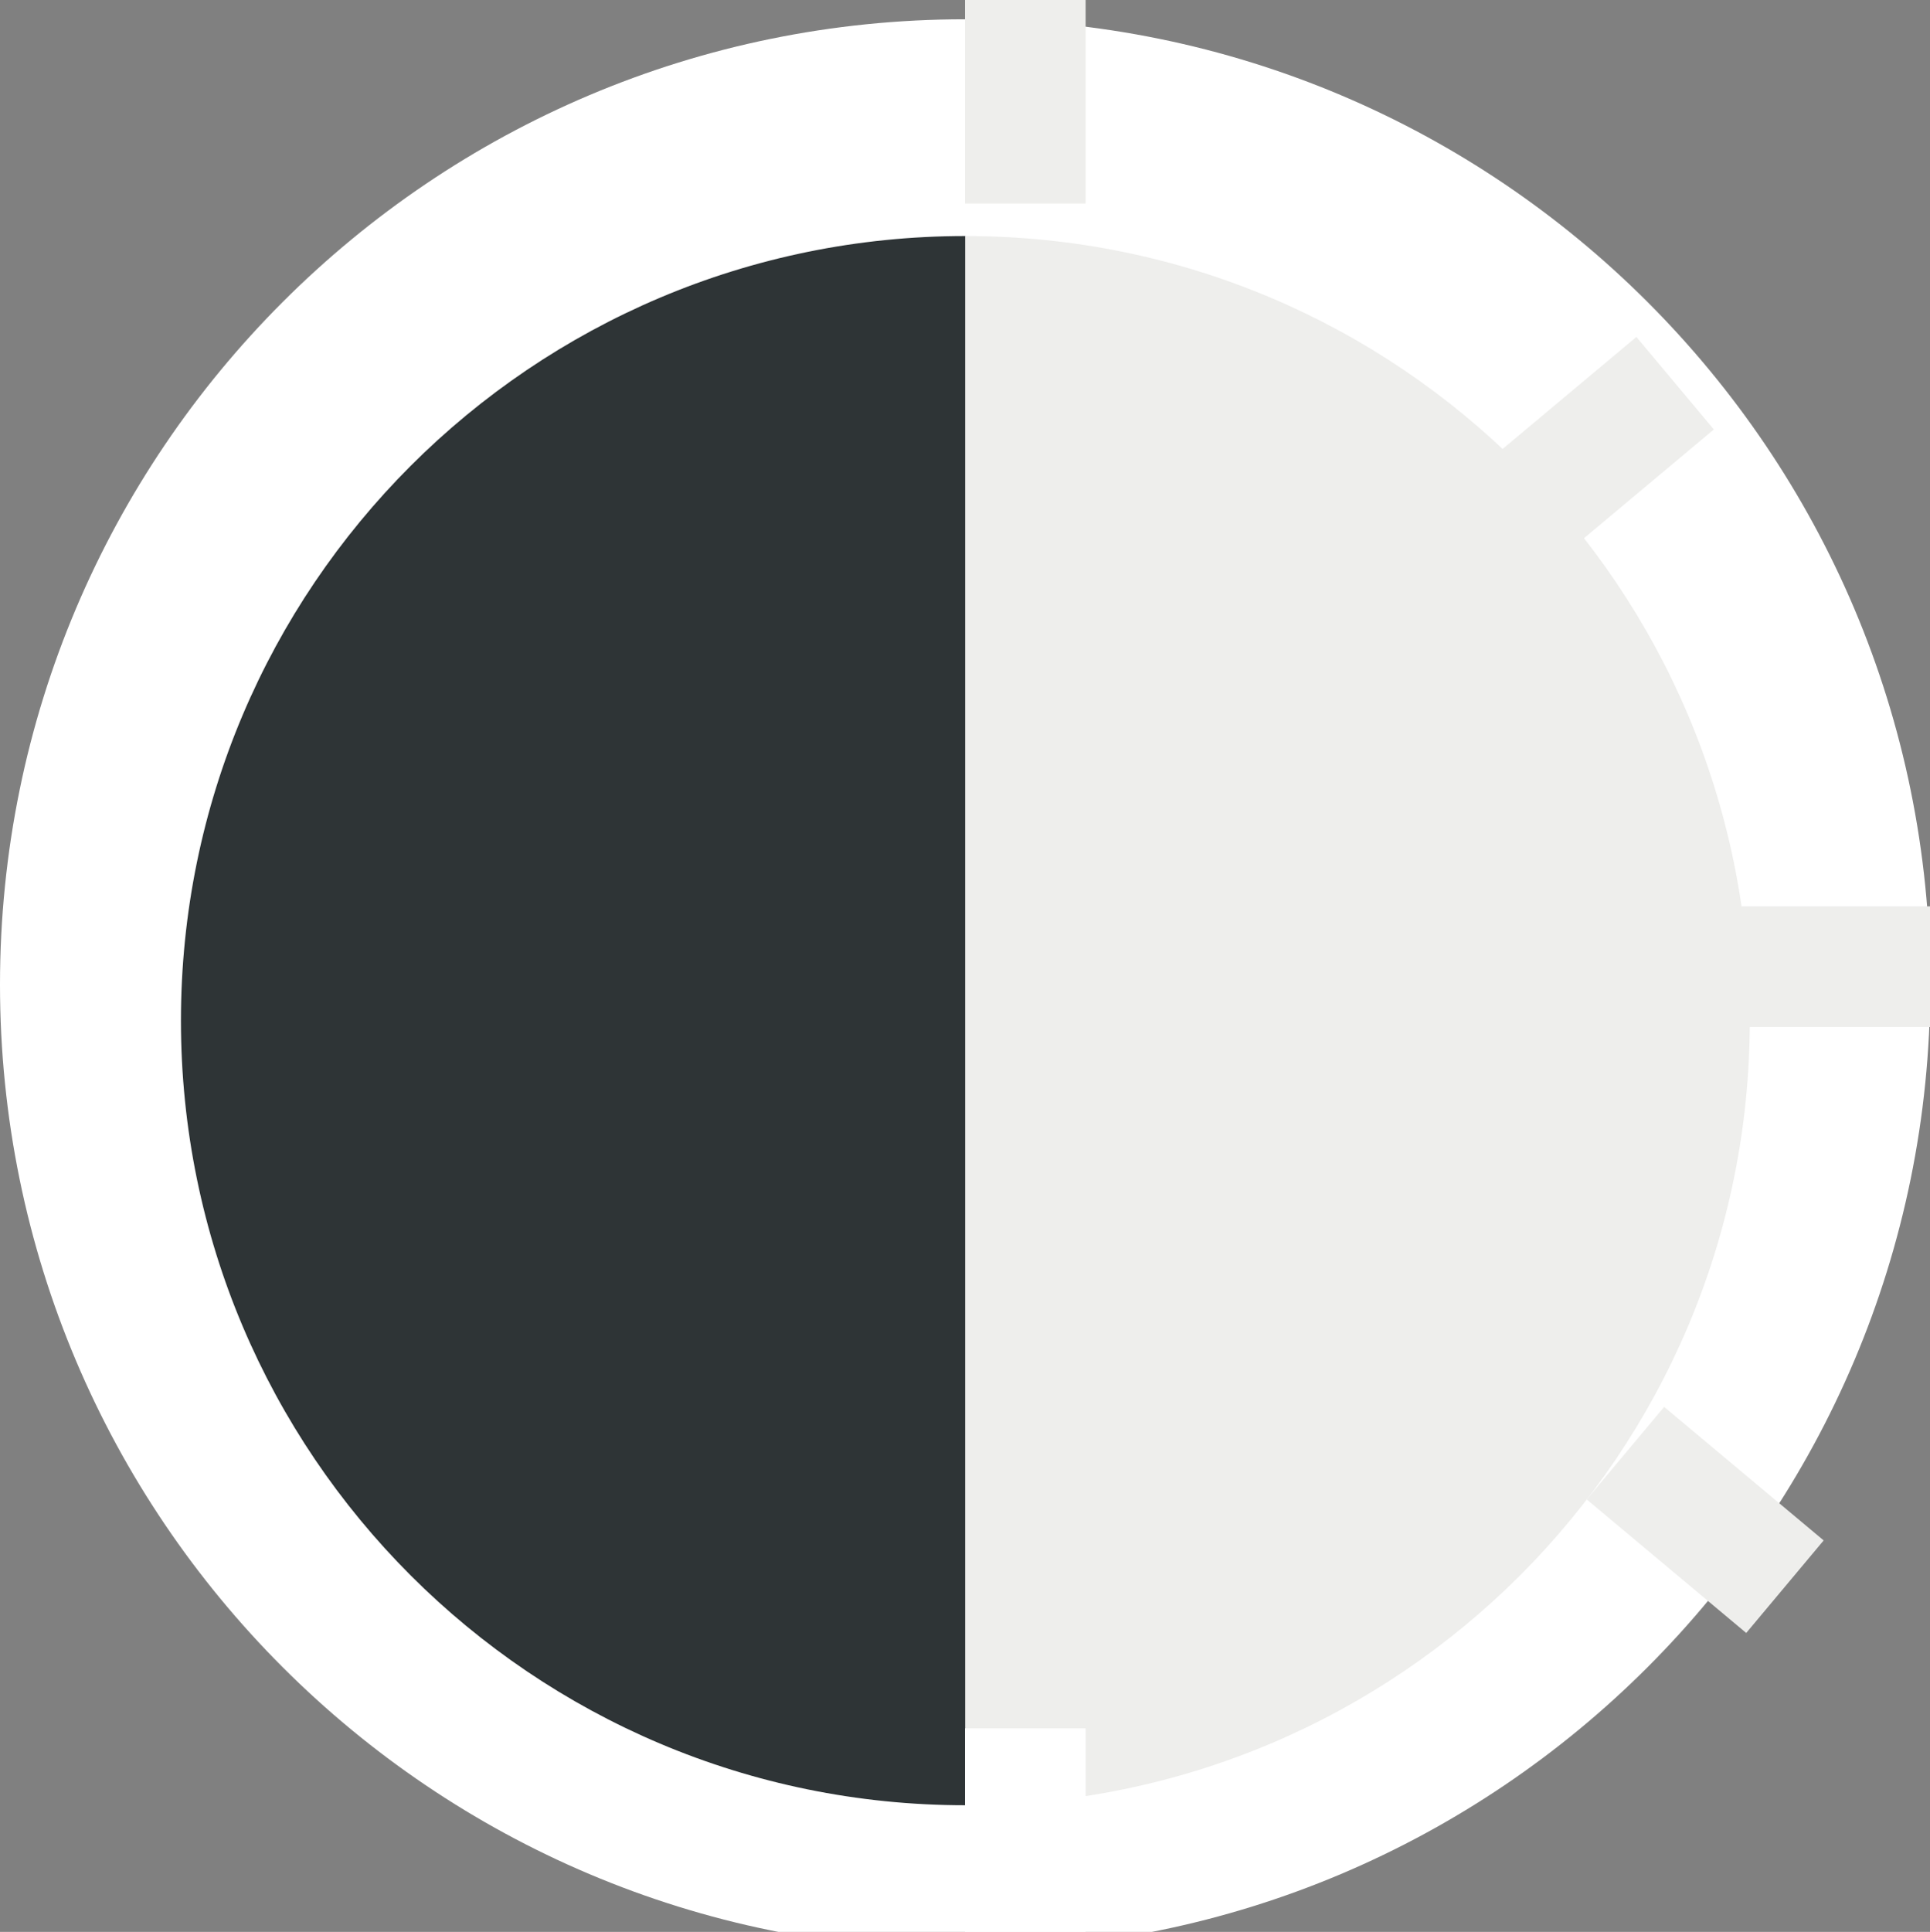 <?xml version="1.0" encoding="UTF-8" standalone="no"?>
<svg
   xmlns:osb="http://www.openswatchbook.org/uri/2009/osb"
   xmlns:dc="http://purl.org/dc/elements/1.1/"
   xmlns:cc="http://creativecommons.org/ns#"
   xmlns:rdf="http://www.w3.org/1999/02/22-rdf-syntax-ns#"
   xmlns:svg="http://www.w3.org/2000/svg"
   xmlns="http://www.w3.org/2000/svg"
   xmlns:xlink="http://www.w3.org/1999/xlink"
   xmlns:sodipodi="http://sodipodi.sourceforge.net/DTD/sodipodi-0.dtd"
   xmlns:inkscape="http://www.inkscape.org/namespaces/inkscape"
   version="1.1"
   width="16"
   height="16.012"
   id="svg2"
   viewBox="0 0 16 16.012"
   inkscape:version="0.91 r13725"
   sodipodi:docname="gimp-tool-brightness-contrast.svg">
  <rect x="0" y="0" width="16" height="16.012" fill="#808080" stroke="none"/>
  <sodipodi:namedview
     pagecolor="#ffffff"
     bordercolor="#666666"
     borderopacity="1"
     objecttolerance="10"
     gridtolerance="10"
     guidetolerance="10"
     inkscape:pageopacity="0"
     inkscape:pageshadow="2"
     inkscape:window-width="501"
     inkscape:window-height="405"
     id="namedview1703"
     showgrid="false"
     inkscape:zoom="14.738969"
     inkscape:cx="-177.20365"
     inkscape:cy="789.75881"
     inkscape:window-x="0"
     inkscape:window-y="27"
     inkscape:window-maximized="0"
     inkscape:current-layer="svg2" />
  <defs
     id="defs7386">
    <linearGradient
       gradientTransform="matrix(0,-735328.32,170712.69,0,2464326300,577972450)"
       osb:paint="solid"
       id="linearGradient19282">
      <stop
         stop-color="#b4b4b4"
         id="stop19284" />
    </linearGradient>
    <linearGradient
       osb:paint="gradient"
       x1="231.55"
       x2="320.7"
       gradientUnits="userSpaceOnUse"
       id="linearGradient6057"
       gradientTransform="matrix(0.015,0,0,0.015,2.969,1037.326)">
      <stop
         stop-color="#a11f7c"
         id="stop6053" />
      <stop
         stop-opacity="0.984"
         stop-color="#541f31"
         offset="1"
         id="stop6055" />
    </linearGradient>
    <linearGradient
       gradientTransform="translate(162.053,164.632)"
       gradientUnits="userSpaceOnUse"
       y2="1044.199"
       x2="3.282"
       y1="1044.232"
       x1="10.563"
       id="linearGradient4165"
       xlink:href="#linearGradient4163-6" />
    <linearGradient
       id="linearGradient4163-6">
      <stop
         id="stop4159"
         offset="0"
         style="stop-color:#555753;stop-opacity:1" />
      <stop
         id="stop4161"
         offset="1"
         style="stop-color:#ffffff;stop-opacity:1" />
    </linearGradient>
    <linearGradient
       osb:paint="solid"
       id="linearGradient5487">
      <stop
         id="stop5485"
         offset="0"
         style="stop-color:#888a85;stop-opacity:1;" />
    </linearGradient>
  </defs>
  <g
     style="display:inline"
     transform="translate(-49.179,-249.071)"
     id="tools">
    <g
       id="gimp-tool-brightness-contrast"
       transform="translate(49.179,-787.279)">
      <g
         id="g3980-6"
         transform="matrix(1.143,0,0,1.143,-1.143,-149.195)">
        <path
           id="path4903-7-9"
           style="fill:url(#linearGradient4165);fill-opacity:1"
           d="m 8,1037.362 c 3.866,0 7,3.134 7,7 0,3.866 -3.134,7 -7,7 0,-14 0,0 0,-14 z m 0,0 c -3.866,0 -7,3.134 -7,7 0,3.866 3.134,7 7,7 0,-14 0,0 0,-14 z"
           inkscape:connector-curvature="0" />
      </g>
      <g
         id="g3980"
         transform="matrix(0.929,0,0,0.929,0.571,74.597)">
        <path
           id="path4903-1"
           d="m 8,1037.362 c -3.866,0 -7,3.134 -7,7 0,3.866 3.134,7 7,7 0,-14 0,0 0,-14 z"
           style="fill:#2e3436"
           inkscape:connector-curvature="0" />
        <path
           id="path4903-7"
           d="m 8,1037.362 c 3.866,0 7,3.134 7,7 0,3.866 -3.134,7 -7,7 0,-14 0,0 0,-14 z"
           style="fill:#eeeeec"
           inkscape:connector-curvature="0" />
      </g>
      <rect
         style="opacity:1;fill:#eeeeec;fill-opacity:1;stroke:none;stroke-width:2.715;stroke-linecap:butt;stroke-linejoin:miter;stroke-miterlimit:4;stroke-dasharray:none;stroke-dashoffset:0;stroke-opacity:1"
         id="rect4039"
         width="1.724"
         height="1"
         x="14.276"
         y="1043.862" />
      <rect
         style="opacity:1;fill:#eeeeec;fill-opacity:1;stroke:none;stroke-width:2.715;stroke-linecap:butt;stroke-linejoin:miter;stroke-miterlimit:4;stroke-dasharray:none;stroke-dashoffset:0;stroke-opacity:1"
         id="rect4039-1"
         width="1.724"
         height="1"
         x="-658.151"
         y="805.367"
         transform="matrix(0.767,-0.642,0.642,0.767,0,0)" />
      <rect
         style="opacity:1;fill:#eeeeec;fill-opacity:1;stroke:none;stroke-width:2.715;stroke-linecap:butt;stroke-linejoin:miter;stroke-miterlimit:4;stroke-dasharray:none;stroke-dashoffset:0;stroke-opacity:1"
         id="rect4039-1-9"
         width="1.724"
         height="1"
         x="683.095"
         y="-795.607"
         transform="matrix(0.767,0.642,0.642,-0.767,0,0)" />
      <rect
         style="opacity:1;fill:#eeeeec;fill-opacity:1;stroke:none;stroke-width:2.686;stroke-linecap:butt;stroke-linejoin:miter;stroke-miterlimit:4;stroke-dasharray:none;stroke-dashoffset:0;stroke-opacity:1"
         id="rect4039-7"
         width="1.687"
         height="1"
         x="-1038.037"
         y="8"
         transform="matrix(0,-1,1,0,0,0)" />
      <rect
         style="opacity:1;fill:#ffffff;fill-opacity:1;stroke:none;stroke-width:2.686;stroke-linecap:butt;stroke-linejoin:miter;stroke-miterlimit:4;stroke-dasharray:none;stroke-dashoffset:0;stroke-opacity:1"
         id="rect4039-7-4"
         width="1.687"
         height="1"
         x="-1052.362"
         y="8"
         transform="matrix(0,-1,1,0,0,0)" />
    </g>
  </g>
</svg>

